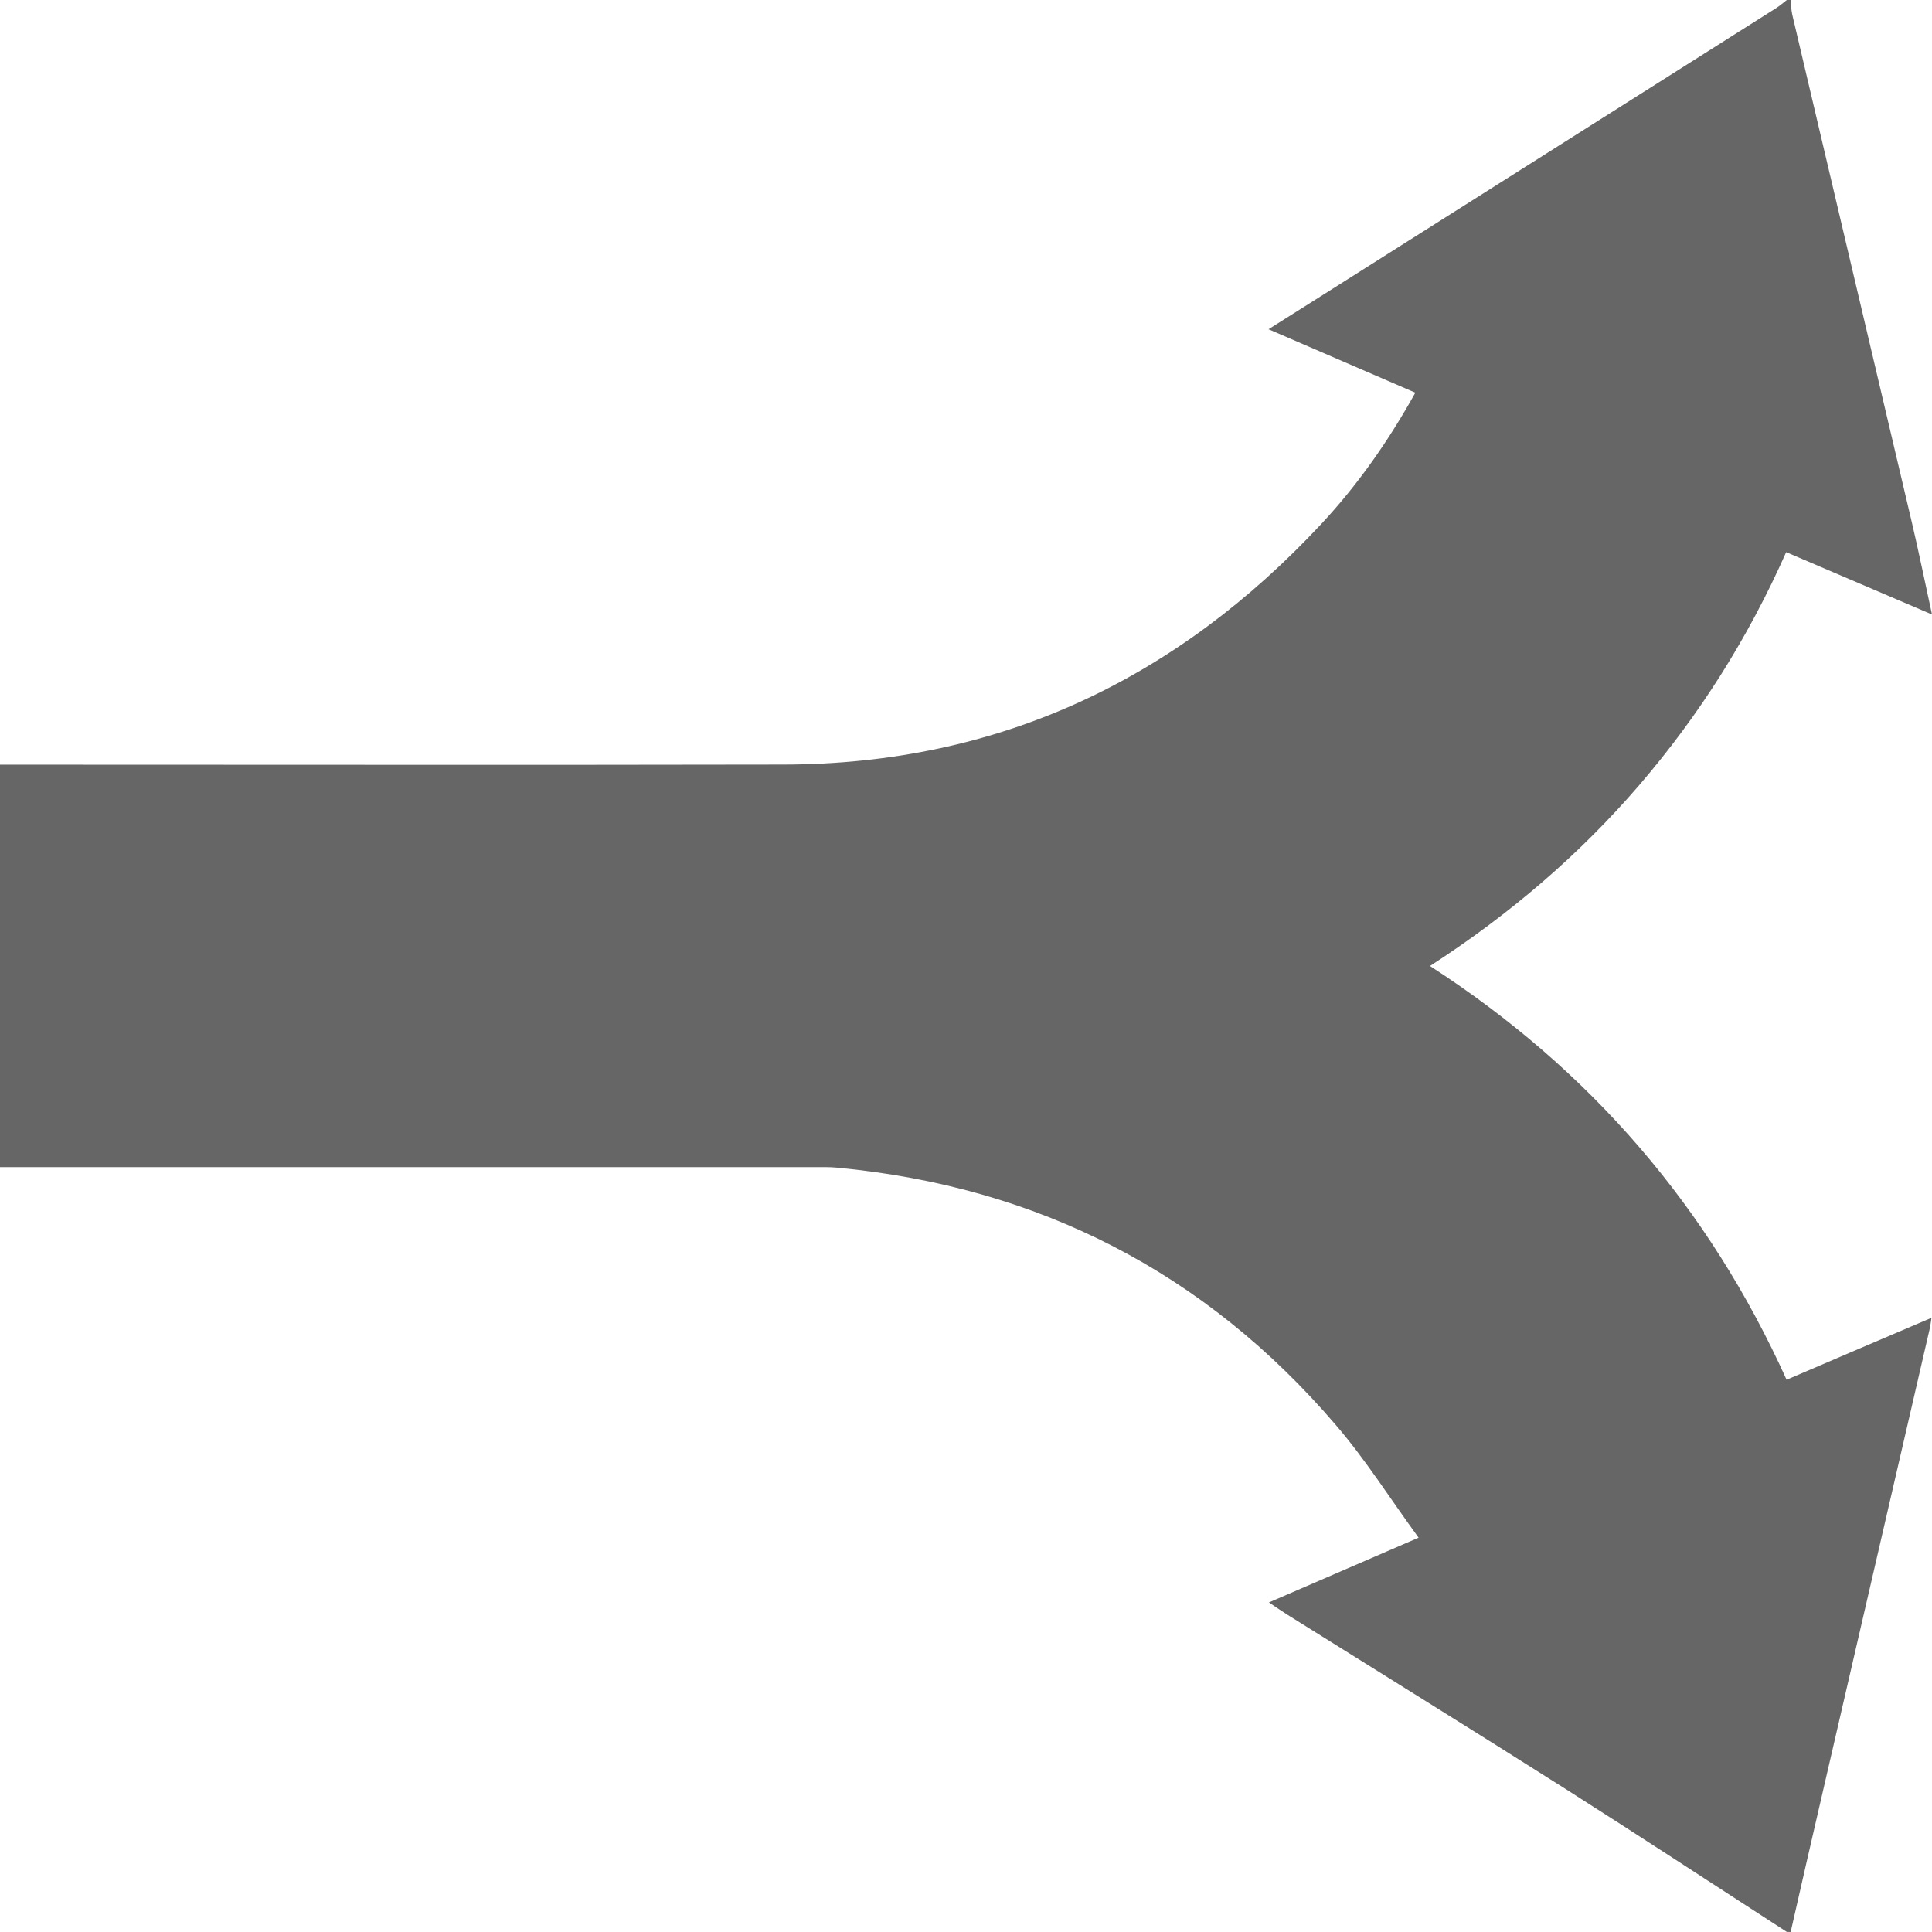 <svg width="19" height="19" viewBox="0 0 19 19" fill="none" xmlns="http://www.w3.org/2000/svg">
<path d="M17.572 18.999C16.845 18.529 16.122 18.054 15.391 17.59C14.486 17.016 13.575 16.452 12.666 15.883C12.61 15.848 12.556 15.81 12.479 15.759C12.972 15.545 13.438 15.344 13.951 15.122C13.671 14.738 13.43 14.355 13.137 14.014C11.852 12.513 10.213 11.67 8.231 11.483C8.156 11.476 8.08 11.478 8.006 11.478C5.42 11.478 2.835 11.478 0.25 11.478C0.17 11.478 0.09 11.478 0 11.478C0 10.153 0 8.846 0 7.52C0.091 7.52 0.17 7.52 0.25 7.52C2.735 7.52 5.22 7.524 7.705 7.519C9.824 7.515 11.569 6.681 12.992 5.155C13.353 4.768 13.654 4.338 13.919 3.862C13.438 3.654 12.971 3.453 12.475 3.238C12.645 3.131 12.79 3.039 12.936 2.947C14.448 1.991 15.959 1.035 17.47 0.078C17.506 0.055 17.538 0.026 17.572 0C17.585 0 17.597 0 17.61 0C17.615 0.048 17.615 0.098 17.626 0.145C18.016 1.805 18.409 3.465 18.799 5.125C18.869 5.421 18.929 5.719 19 6.043C18.504 5.831 18.042 5.634 17.566 5.43C17.191 6.276 16.712 7.033 16.122 7.72C15.532 8.406 14.849 8.991 14.063 9.5C15.647 10.524 16.806 11.878 17.57 13.569C18.052 13.362 18.513 13.166 18.995 12.96C18.986 13.014 18.985 13.038 18.979 13.061C18.628 14.578 18.278 16.095 17.928 17.612C17.821 18.074 17.715 18.537 17.61 19C17.597 18.999 17.585 18.999 17.572 18.999Z" fill="black" fill-opacity="0.6"/>
</svg>
